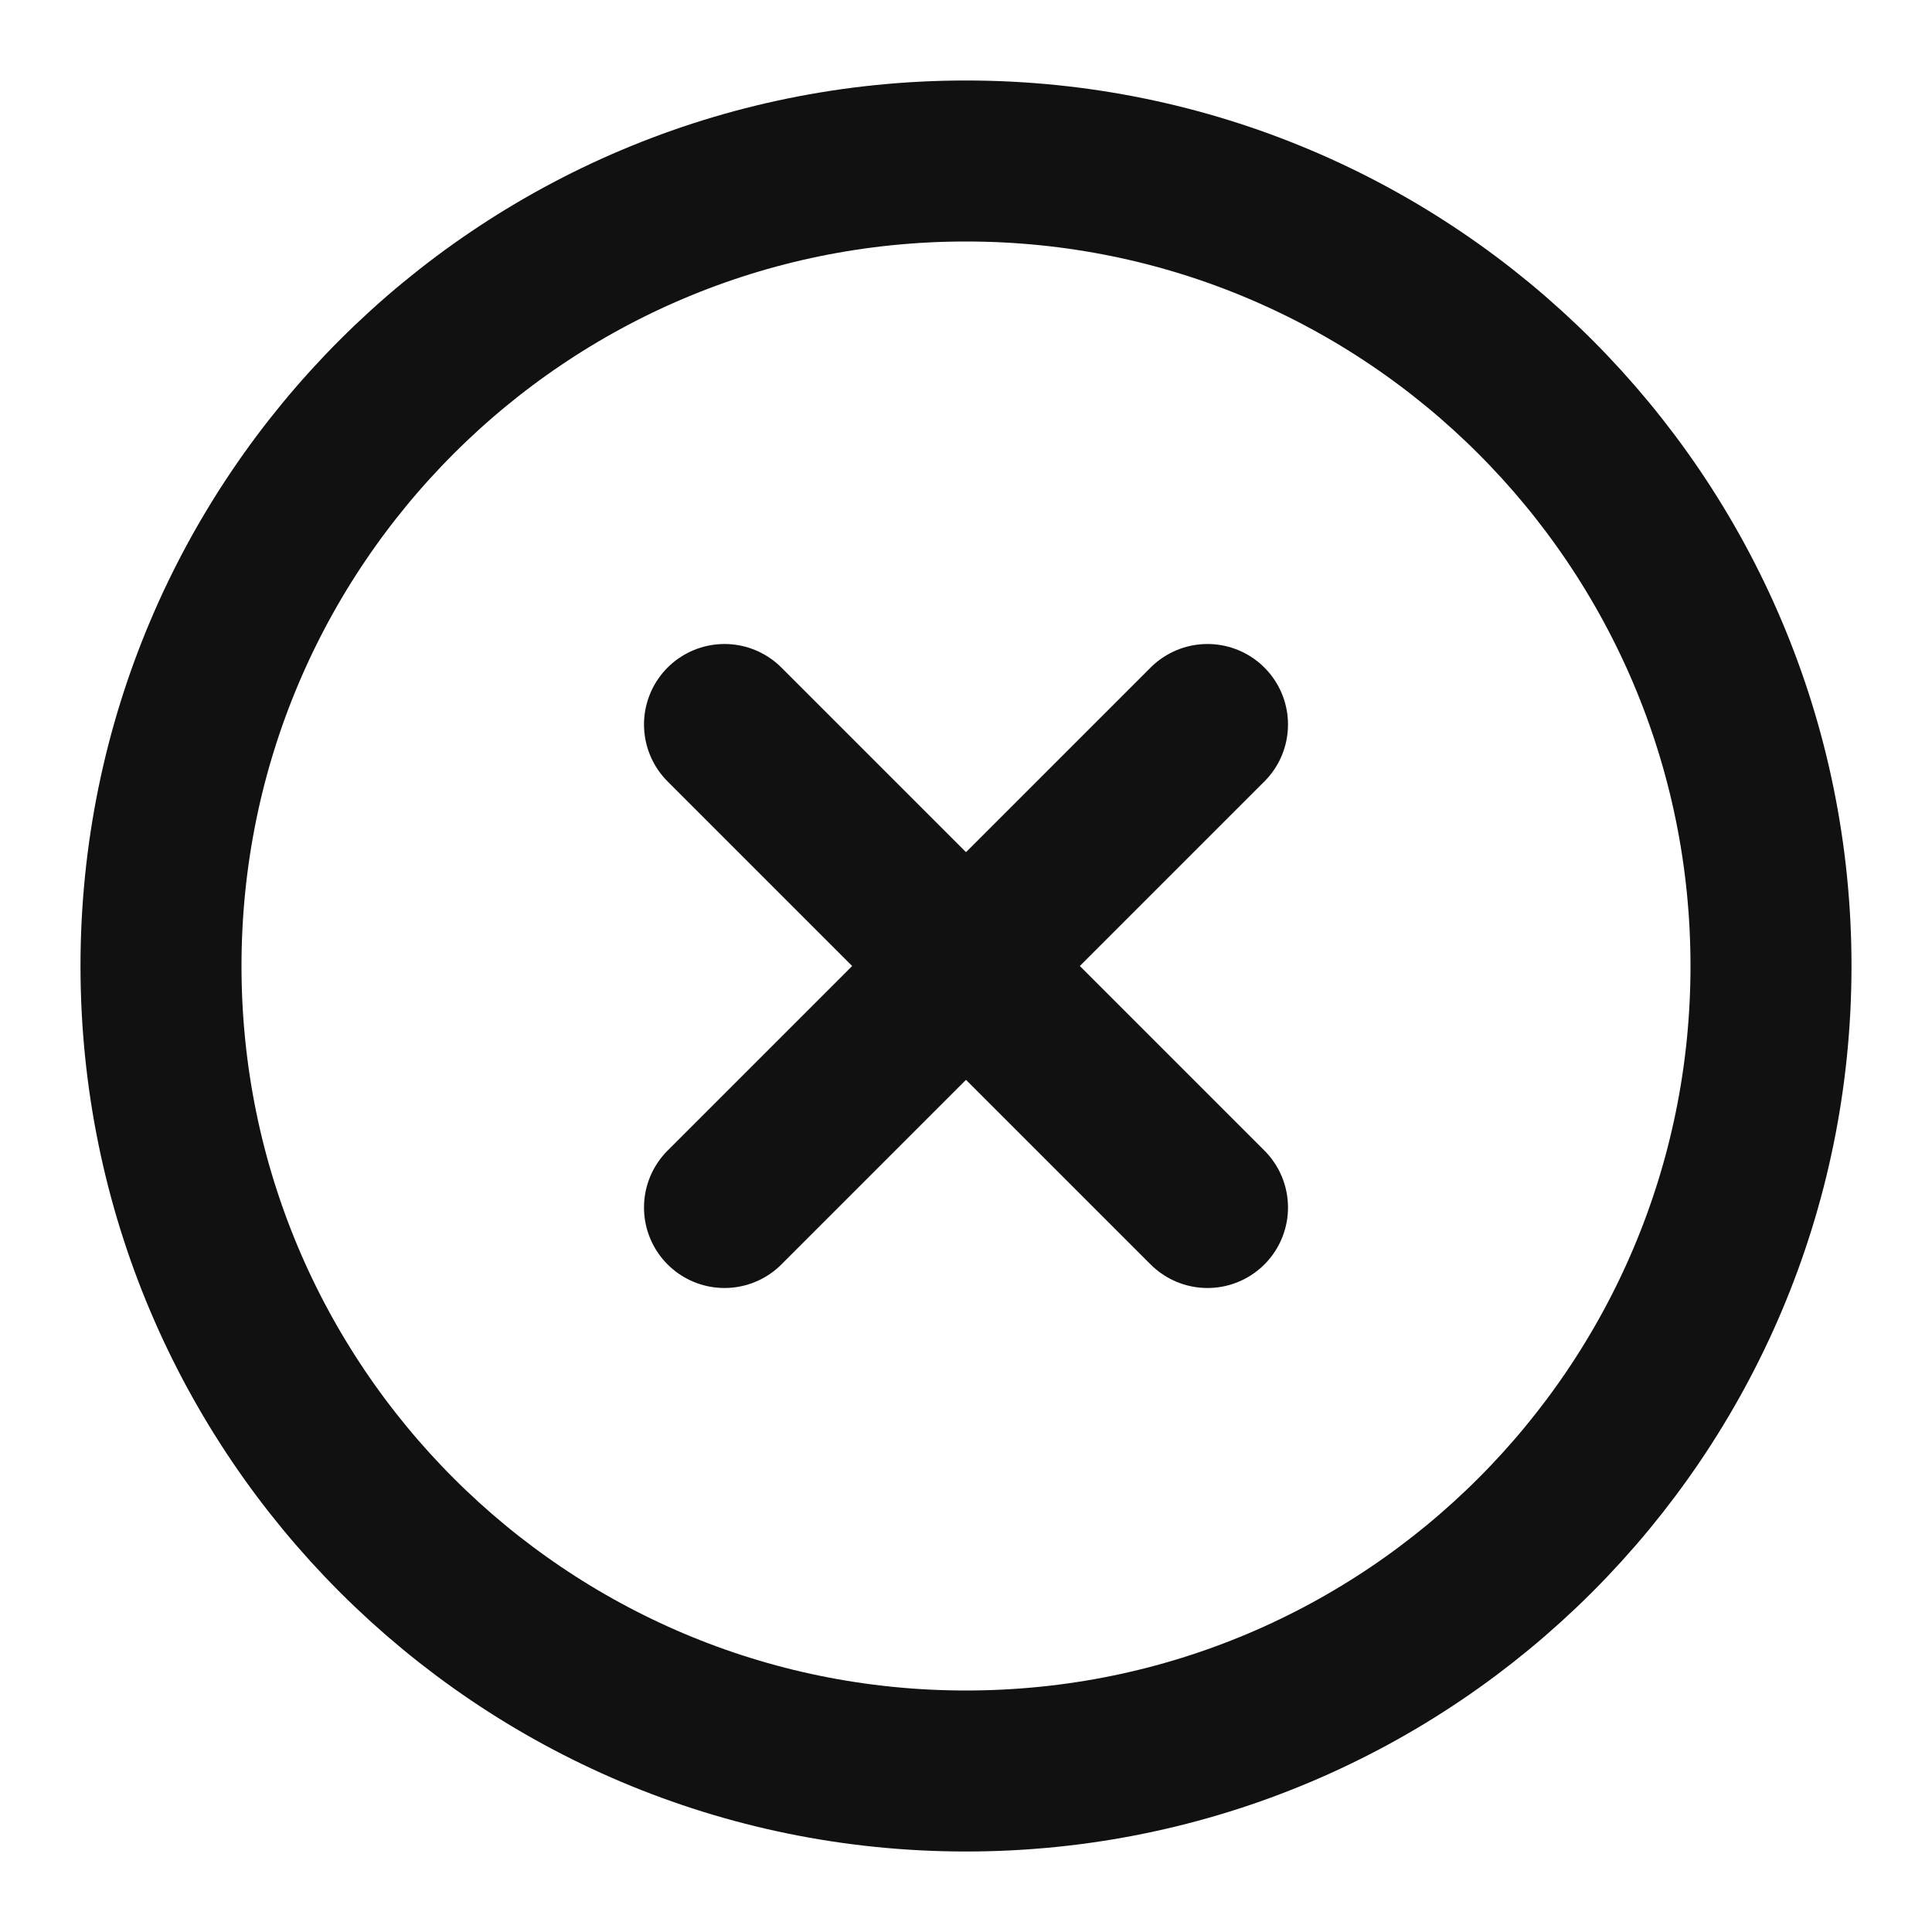 <svg width="24" height="24" viewBox="0 0 24 24" fill="none" xmlns="http://www.w3.org/2000/svg">
<path d="M12 22C17.523 22 22 17.523 22 12C22 6.477 17.523 2 12 2C6.477 2 2 6.477 2 12C2 17.523 6.477 22 12 22Z" stroke="#111111" stroke-width="2" stroke-linecap="round" stroke-linejoin="round"/>
<path d="M15 9L9 15" stroke="#111111" stroke-width="2" stroke-linecap="round" stroke-linejoin="round"/>
<path d="M9 9L15 15" stroke="#111111" stroke-width="2" stroke-linecap="round" stroke-linejoin="round"/>
</svg>
